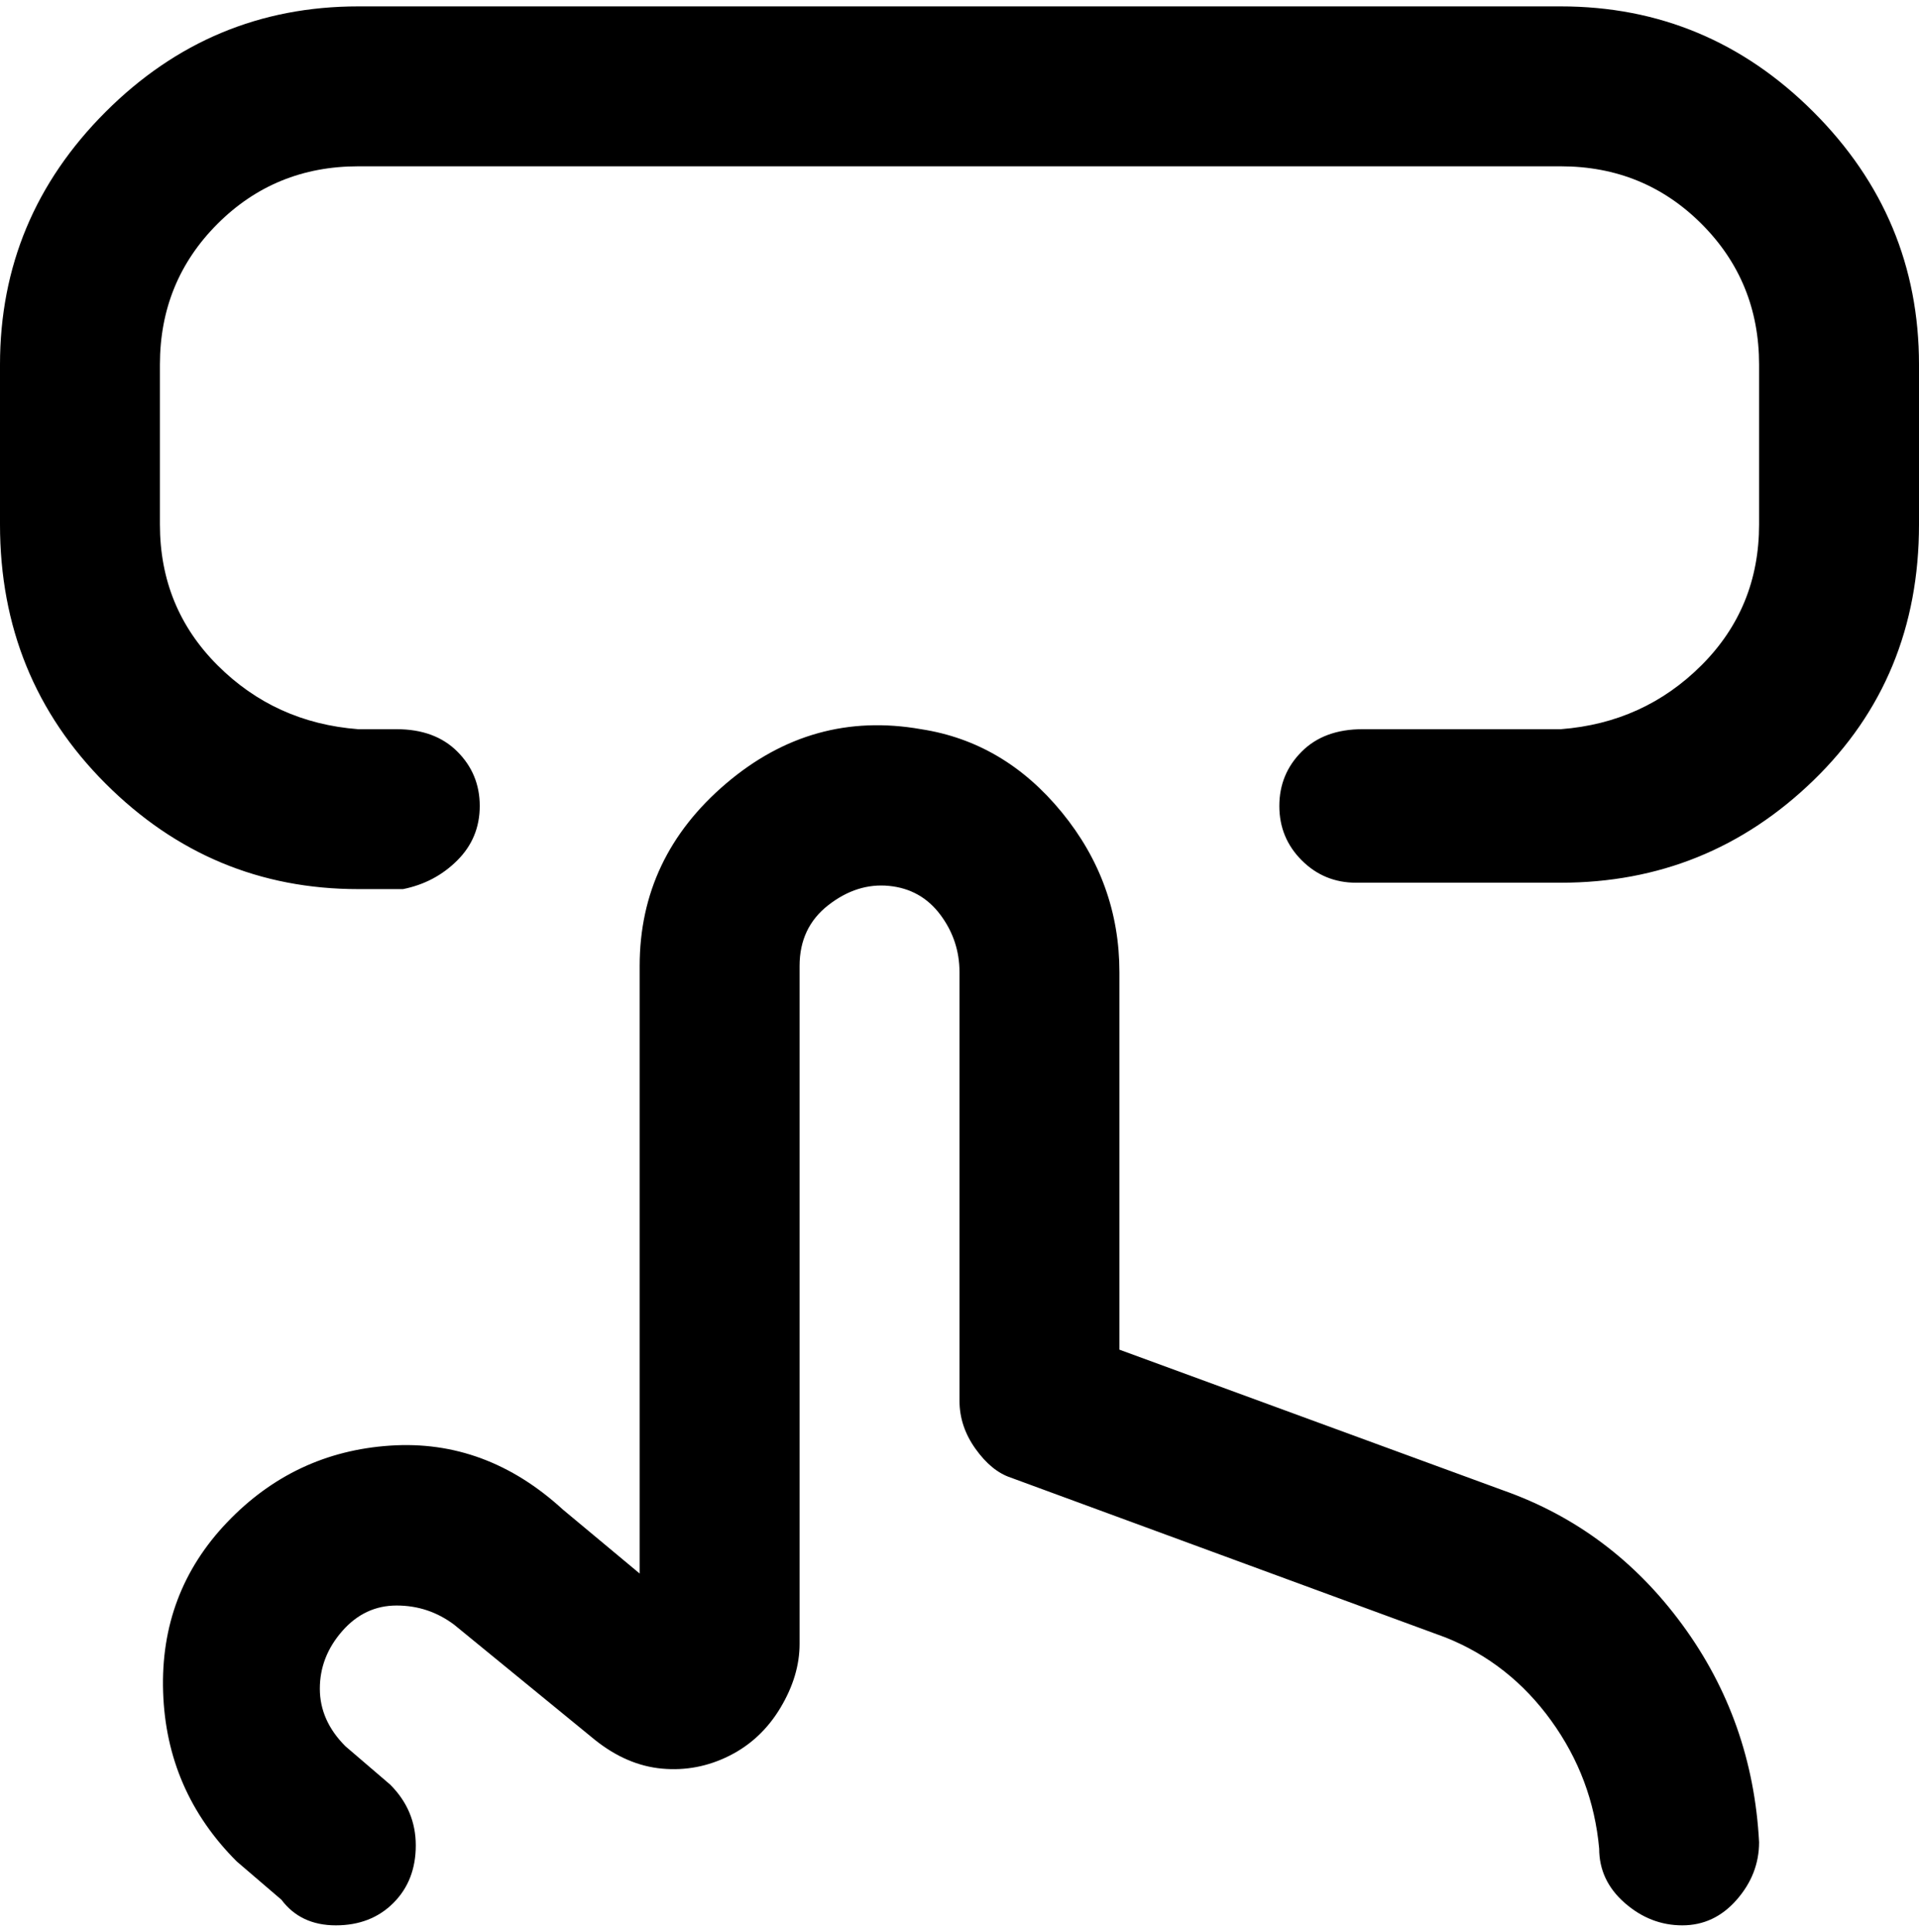 <svg viewBox="0 0 300 302.001" xmlns="http://www.w3.org/2000/svg"><path d="M262 301zM244 1H56Q33 1 16.5 17.5T0 57v25q0 24 16.5 40.5T56 139h7q5-1 8.5-4.5T75 126q0-5-3.5-8.5T62 114h-6q-13-1-22-10t-9-22V57q0-13 9-22t22-9h188q13 0 22 9t9 22v25q0 13-9 22t-22 10h-31q-6 0-9.5 3.5T200 126q0 5 3.5 8.5t8.5 3.5h32q23 0 39.5-16T300 82V57q0-23-16.5-39.5T244 1zm-9 232l-60-22v-59q0-14-9-25t-22-13q-17-3-30.5 8.5T100 151v95l-12-10q-12-11-27-10t-25.5 12q-10.5 11-10 26.5T37 291l7 6q3 4 8.5 4t9-3.5q3.5-3.5 3.5-9t-4-9.5l-7-6q-4-4-4-9t3.5-9q3.5-4 8.5-4t9 3l22 18q5 4 10.5 4.5t10.5-2q5-2.5 8-7.5t3-10V151q0-6 4.5-9.5t9.5-3q5 .5 8 4.5t3 9v67q0 4 2.5 7.5t5.5 4.5l68 25q10 4 16.5 13t7.5 20q0 5 4 8.5t9 3.5q5 0 8.5-4t3.5-9q-1-19-12-34t-28-21z"/></svg>
